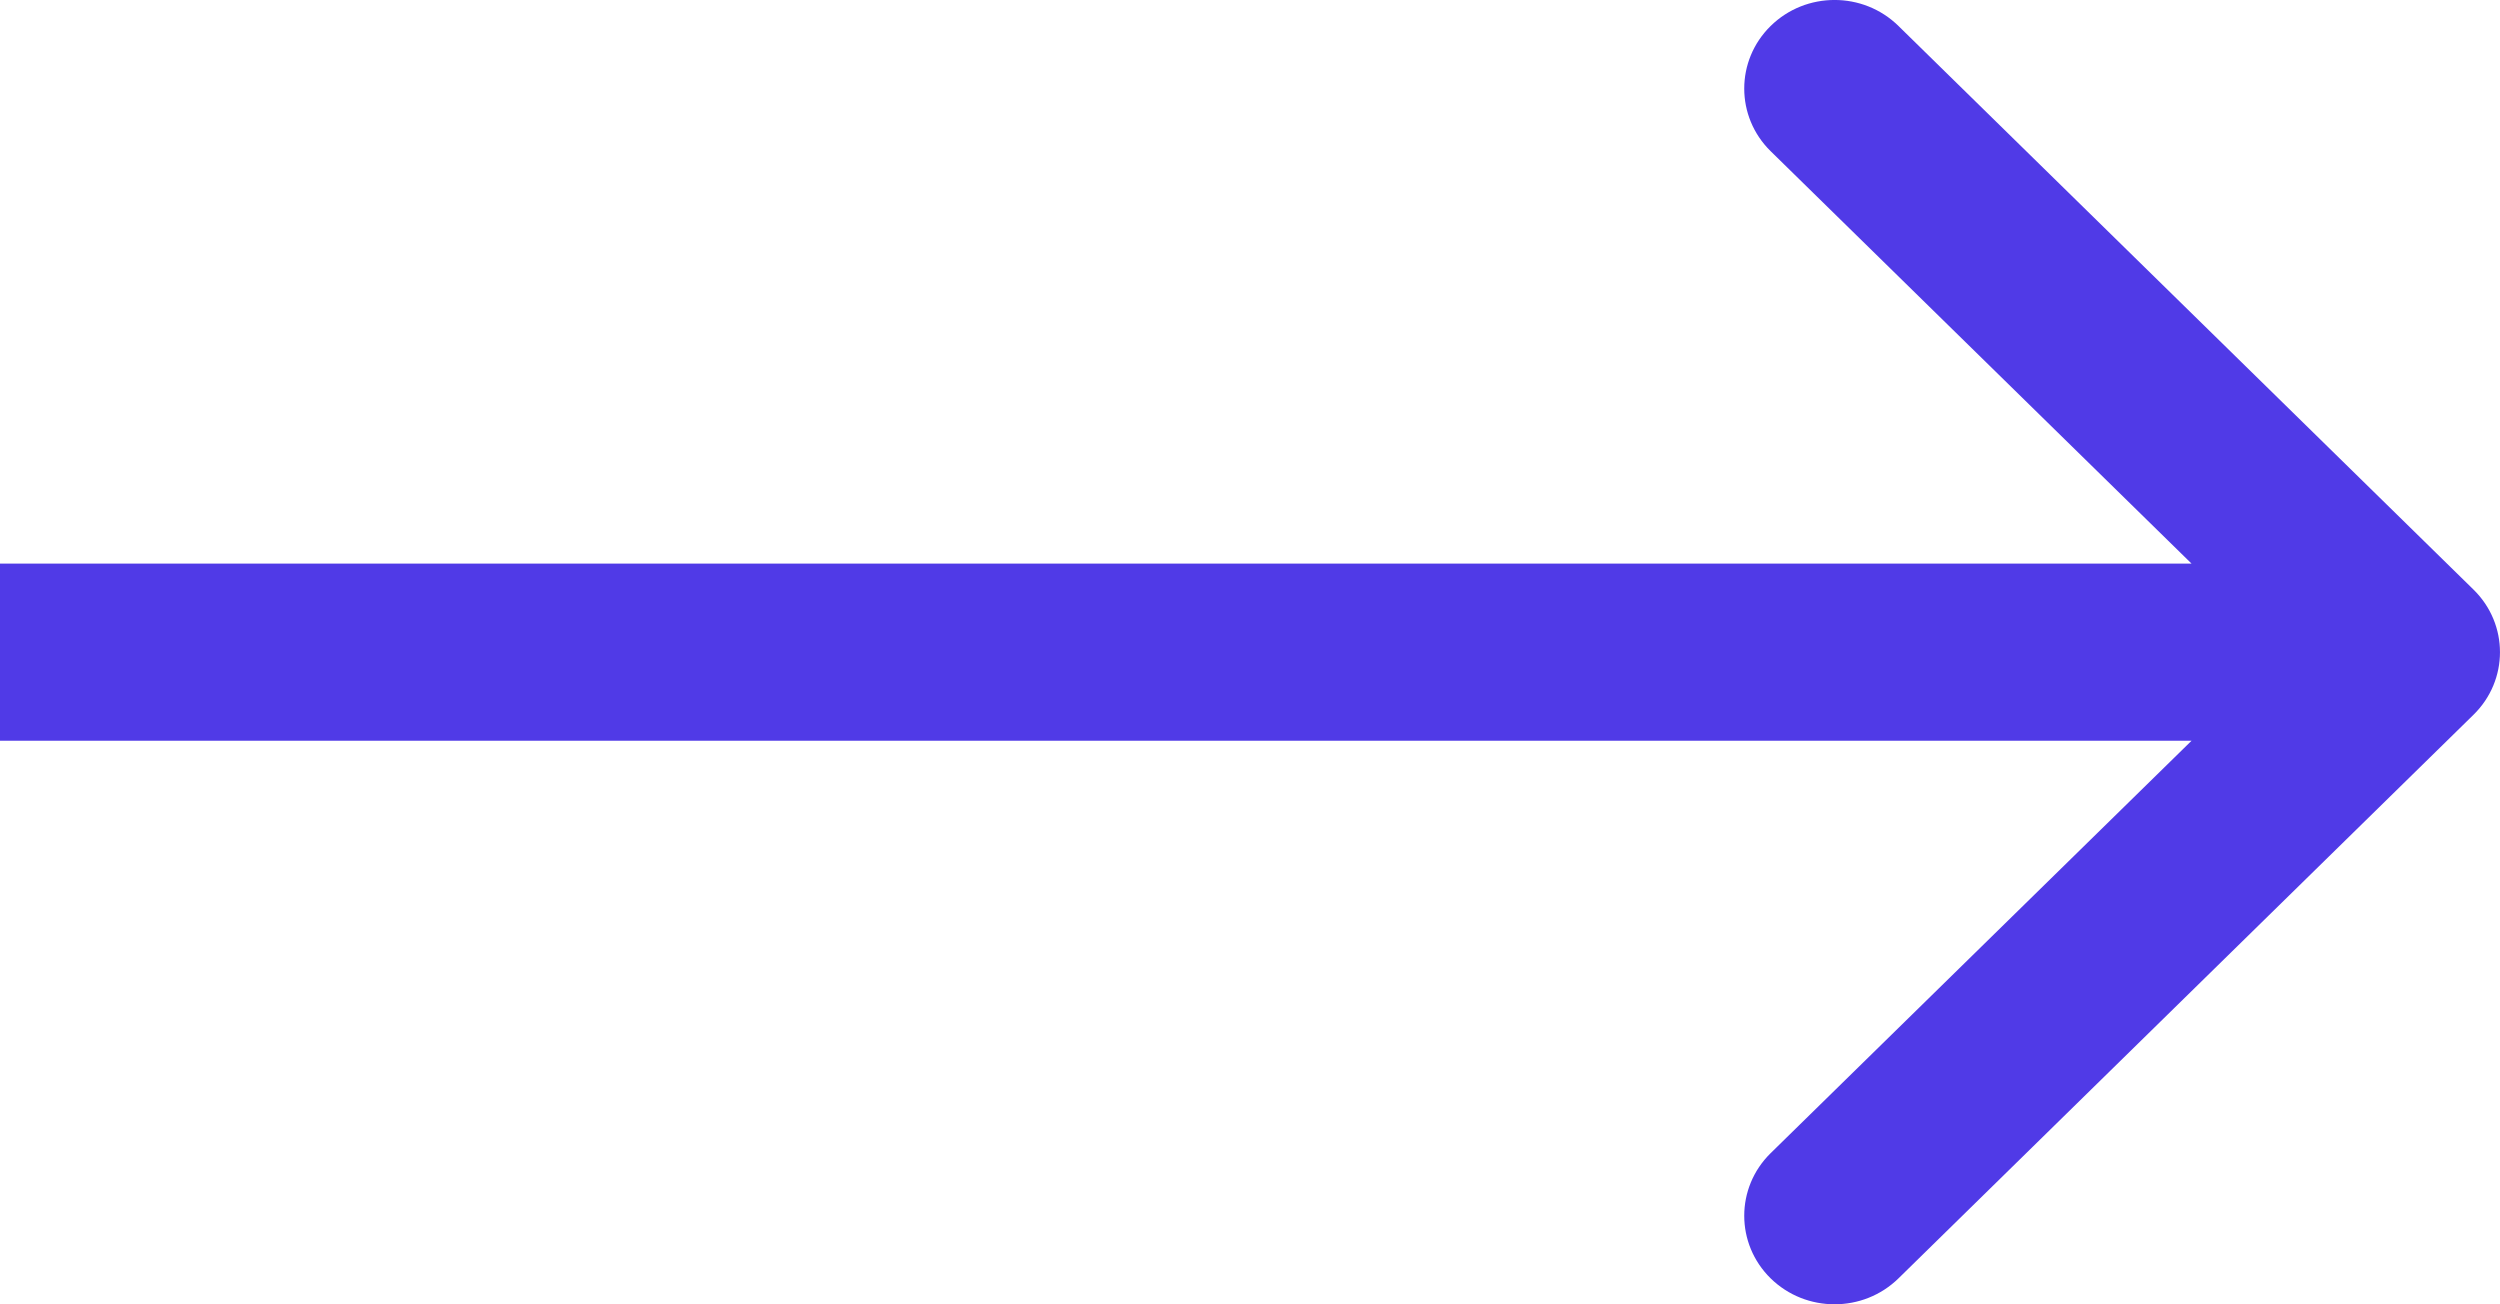 <svg width="23" height="12" viewBox="0 0 23 12" fill="none" xmlns="http://www.w3.org/2000/svg">
<path fill-rule="evenodd" clip-rule="evenodd" d="M17.466 0.239L22.756 5.424C23.081 5.742 23.081 6.258 22.756 6.576L17.466 11.761C17.141 12.079 16.615 12.079 16.29 11.761C15.966 11.443 15.966 10.927 16.29 10.609L20.162 6.815H0V5.185H20.162L16.29 1.391C15.966 1.073 15.966 0.557 16.29 0.239C16.615 -0.08 17.141 -0.08 17.466 0.239Z" fill="#503AE7"/>
</svg>
